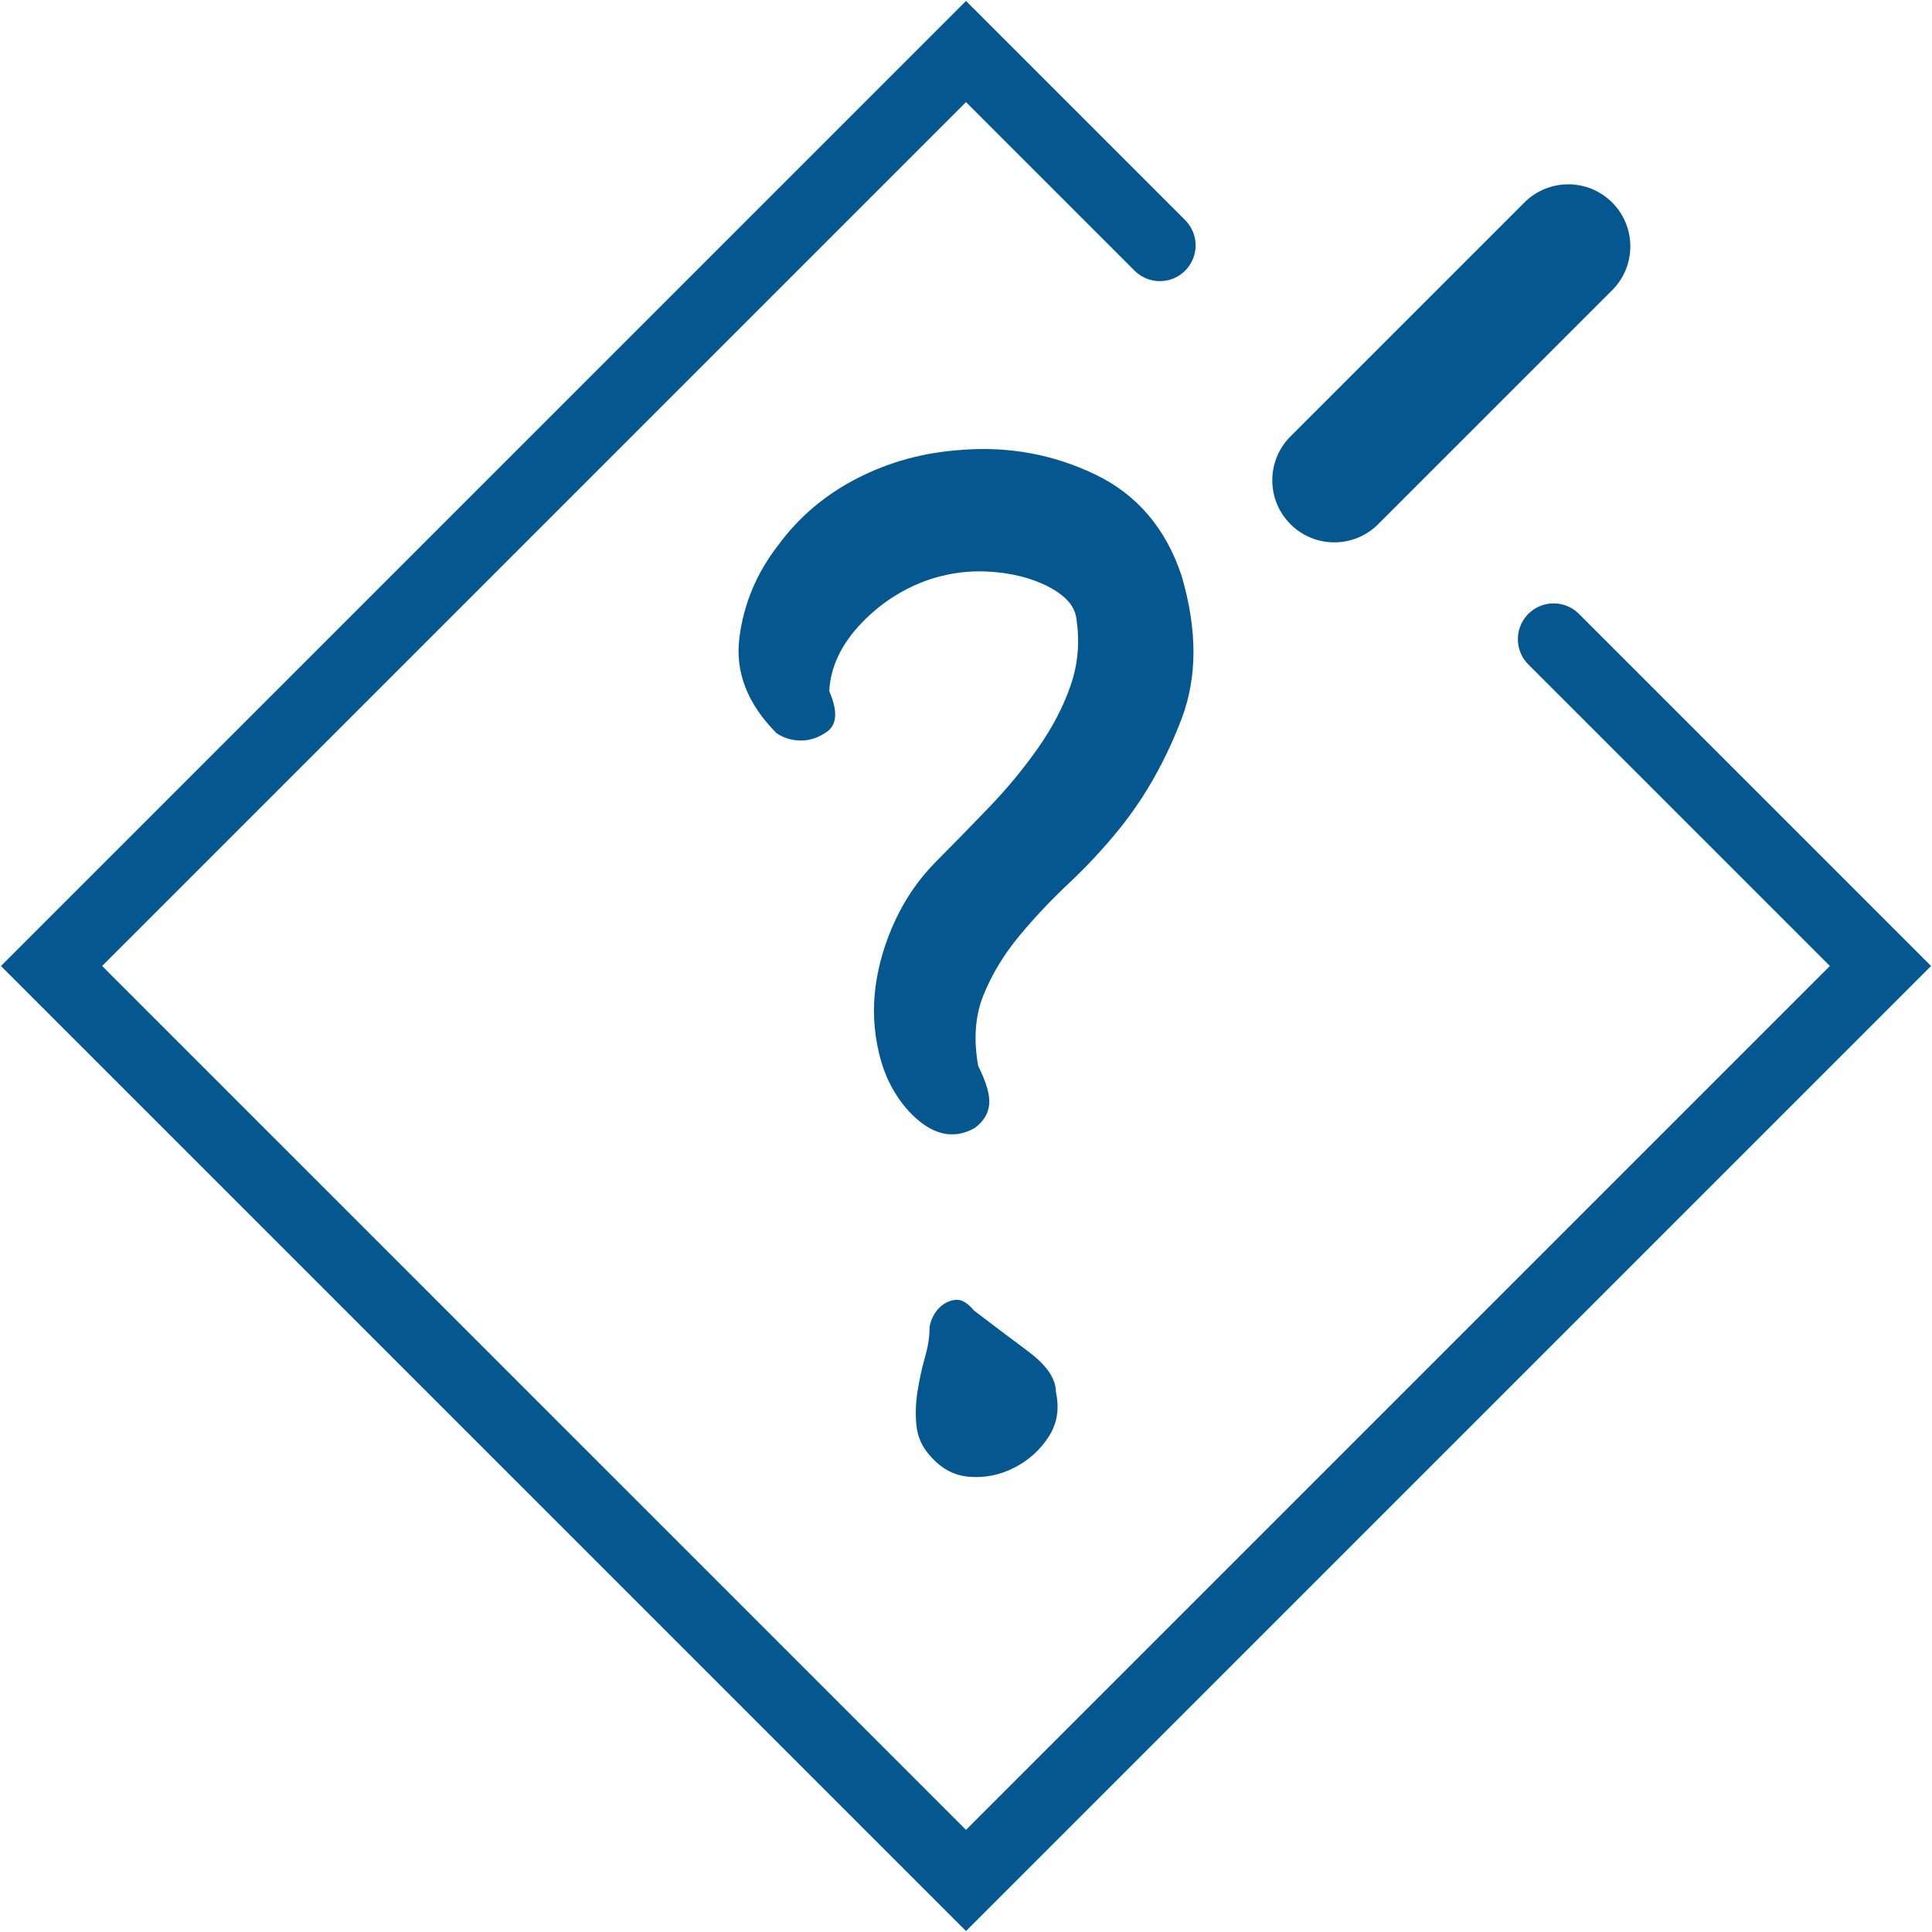 
<svg width="100%" height="100%" viewBox="0 0 327 327" version="1.1" xmlns="http://www.w3.org/2000/svg" xmlns:xlink="http://www.w3.org/1999/xlink">
    <g id="Symbols" stroke="none" stroke-width="1" fill="none" fill-rule="evenodd">
        <g id="icon/mission" transform="translate(-2, -2)" fill="#05588F" fill-rule="nonzero">
            <path d="M165.5,2.158 L202.591,39.25 C204.956,41.614 204.956,45.448 202.591,47.812 C200.278,50.125 196.559,50.175 194.185,47.963 L194.029,47.812 L165.5,19.282 L19.283,165.499 L165.5,311.716 L311.717,165.499 L260.68,114.463 C258.367,112.15 258.316,108.431 260.529,106.057 L260.68,105.9 C262.993,103.587 266.712,103.537 269.086,105.749 L269.242,105.9 L328.842,165.5 L165.5,328.842 L2.158,165.5 L165.5,2.158 Z M164.046,222 C164.885,222 165.828,222.611 166.877,223.834 C169.813,226.076 172.853,228.368 175.999,230.712 C179.144,233.055 180.717,235.348 180.717,237.59 C181.346,240.443 180.927,242.99 179.459,245.231 C177.991,247.473 176.051,249.205 173.64,250.428 C171.228,251.651 168.712,252.16 166.09,251.956 C163.469,251.753 161.215,250.53 159.328,248.288 C158.069,246.862 157.336,245.231 157.126,243.397 C156.916,241.563 156.969,239.627 157.283,237.59 C157.598,235.552 158.017,233.616 158.541,231.782 C159.066,229.948 159.328,228.317 159.328,226.891 C159.328,226.279 159.537,225.566 159.957,224.751 C160.376,223.936 160.953,223.274 161.687,222.764 C162.421,222.255 163.207,222 164.046,222 Z M164.8,78.143 C172.794,77.524 180.326,78.916 187.398,82.32 C194.469,85.723 199.337,91.447 202.002,99.492 C204.666,108.568 204.666,116.612 202.002,123.626 C199.337,130.639 195.853,136.827 191.548,142.19 C188.884,145.491 186.014,148.585 182.94,151.472 C179.865,154.36 177.047,157.351 174.485,160.445 C171.922,163.539 169.924,166.84 168.489,170.346 C167.054,173.853 166.747,177.875 167.567,182.413 C169.002,185.301 169.617,187.518 169.412,189.065 C169.207,190.613 168.387,191.902 166.952,192.933 C163.263,194.996 159.573,194.068 155.884,190.148 C153.424,187.467 151.733,184.218 150.811,180.402 C149.888,176.586 149.683,172.77 150.196,168.954 C150.708,165.138 151.836,161.373 153.578,157.661 C155.32,153.948 157.626,150.647 160.496,147.76 C163.365,144.872 166.337,141.829 169.412,138.632 C172.486,135.435 175.253,132.083 177.713,128.576 C180.172,125.07 182.017,121.511 183.247,117.902 C184.477,114.292 184.784,110.527 184.169,106.608 C183.964,105.164 183.144,103.875 181.71,102.741 C180.275,101.606 178.43,100.678 176.176,99.956 C173.921,99.234 171.41,98.822 168.643,98.718 C165.876,98.615 163.058,98.976 160.188,99.801 C155.474,101.245 151.374,103.772 147.89,107.382 C144.406,110.992 142.561,114.859 142.356,118.985 C143.791,122.285 143.688,124.554 142.048,125.792 C140.614,126.823 139.128,127.339 137.59,127.339 C136.053,127.339 134.67,126.926 133.44,126.101 C128.52,121.15 126.42,115.787 127.137,110.012 C127.854,104.236 130.058,98.976 133.747,94.232 C137.232,89.488 141.69,85.723 147.121,82.939 C152.553,80.154 158.446,78.555 164.8,78.143 Z M274.864,36.272 C278.964,40.373 278.964,47.021 274.864,51.121 L235.266,90.719 C231.165,94.82 224.517,94.82 220.417,90.719 C216.316,86.619 216.316,79.971 220.417,75.87 L260.015,36.272 C264.115,32.172 270.763,32.172 274.864,36.272 Z" id="Combined-Shape"></path>
        </g>
    </g>
</svg>
